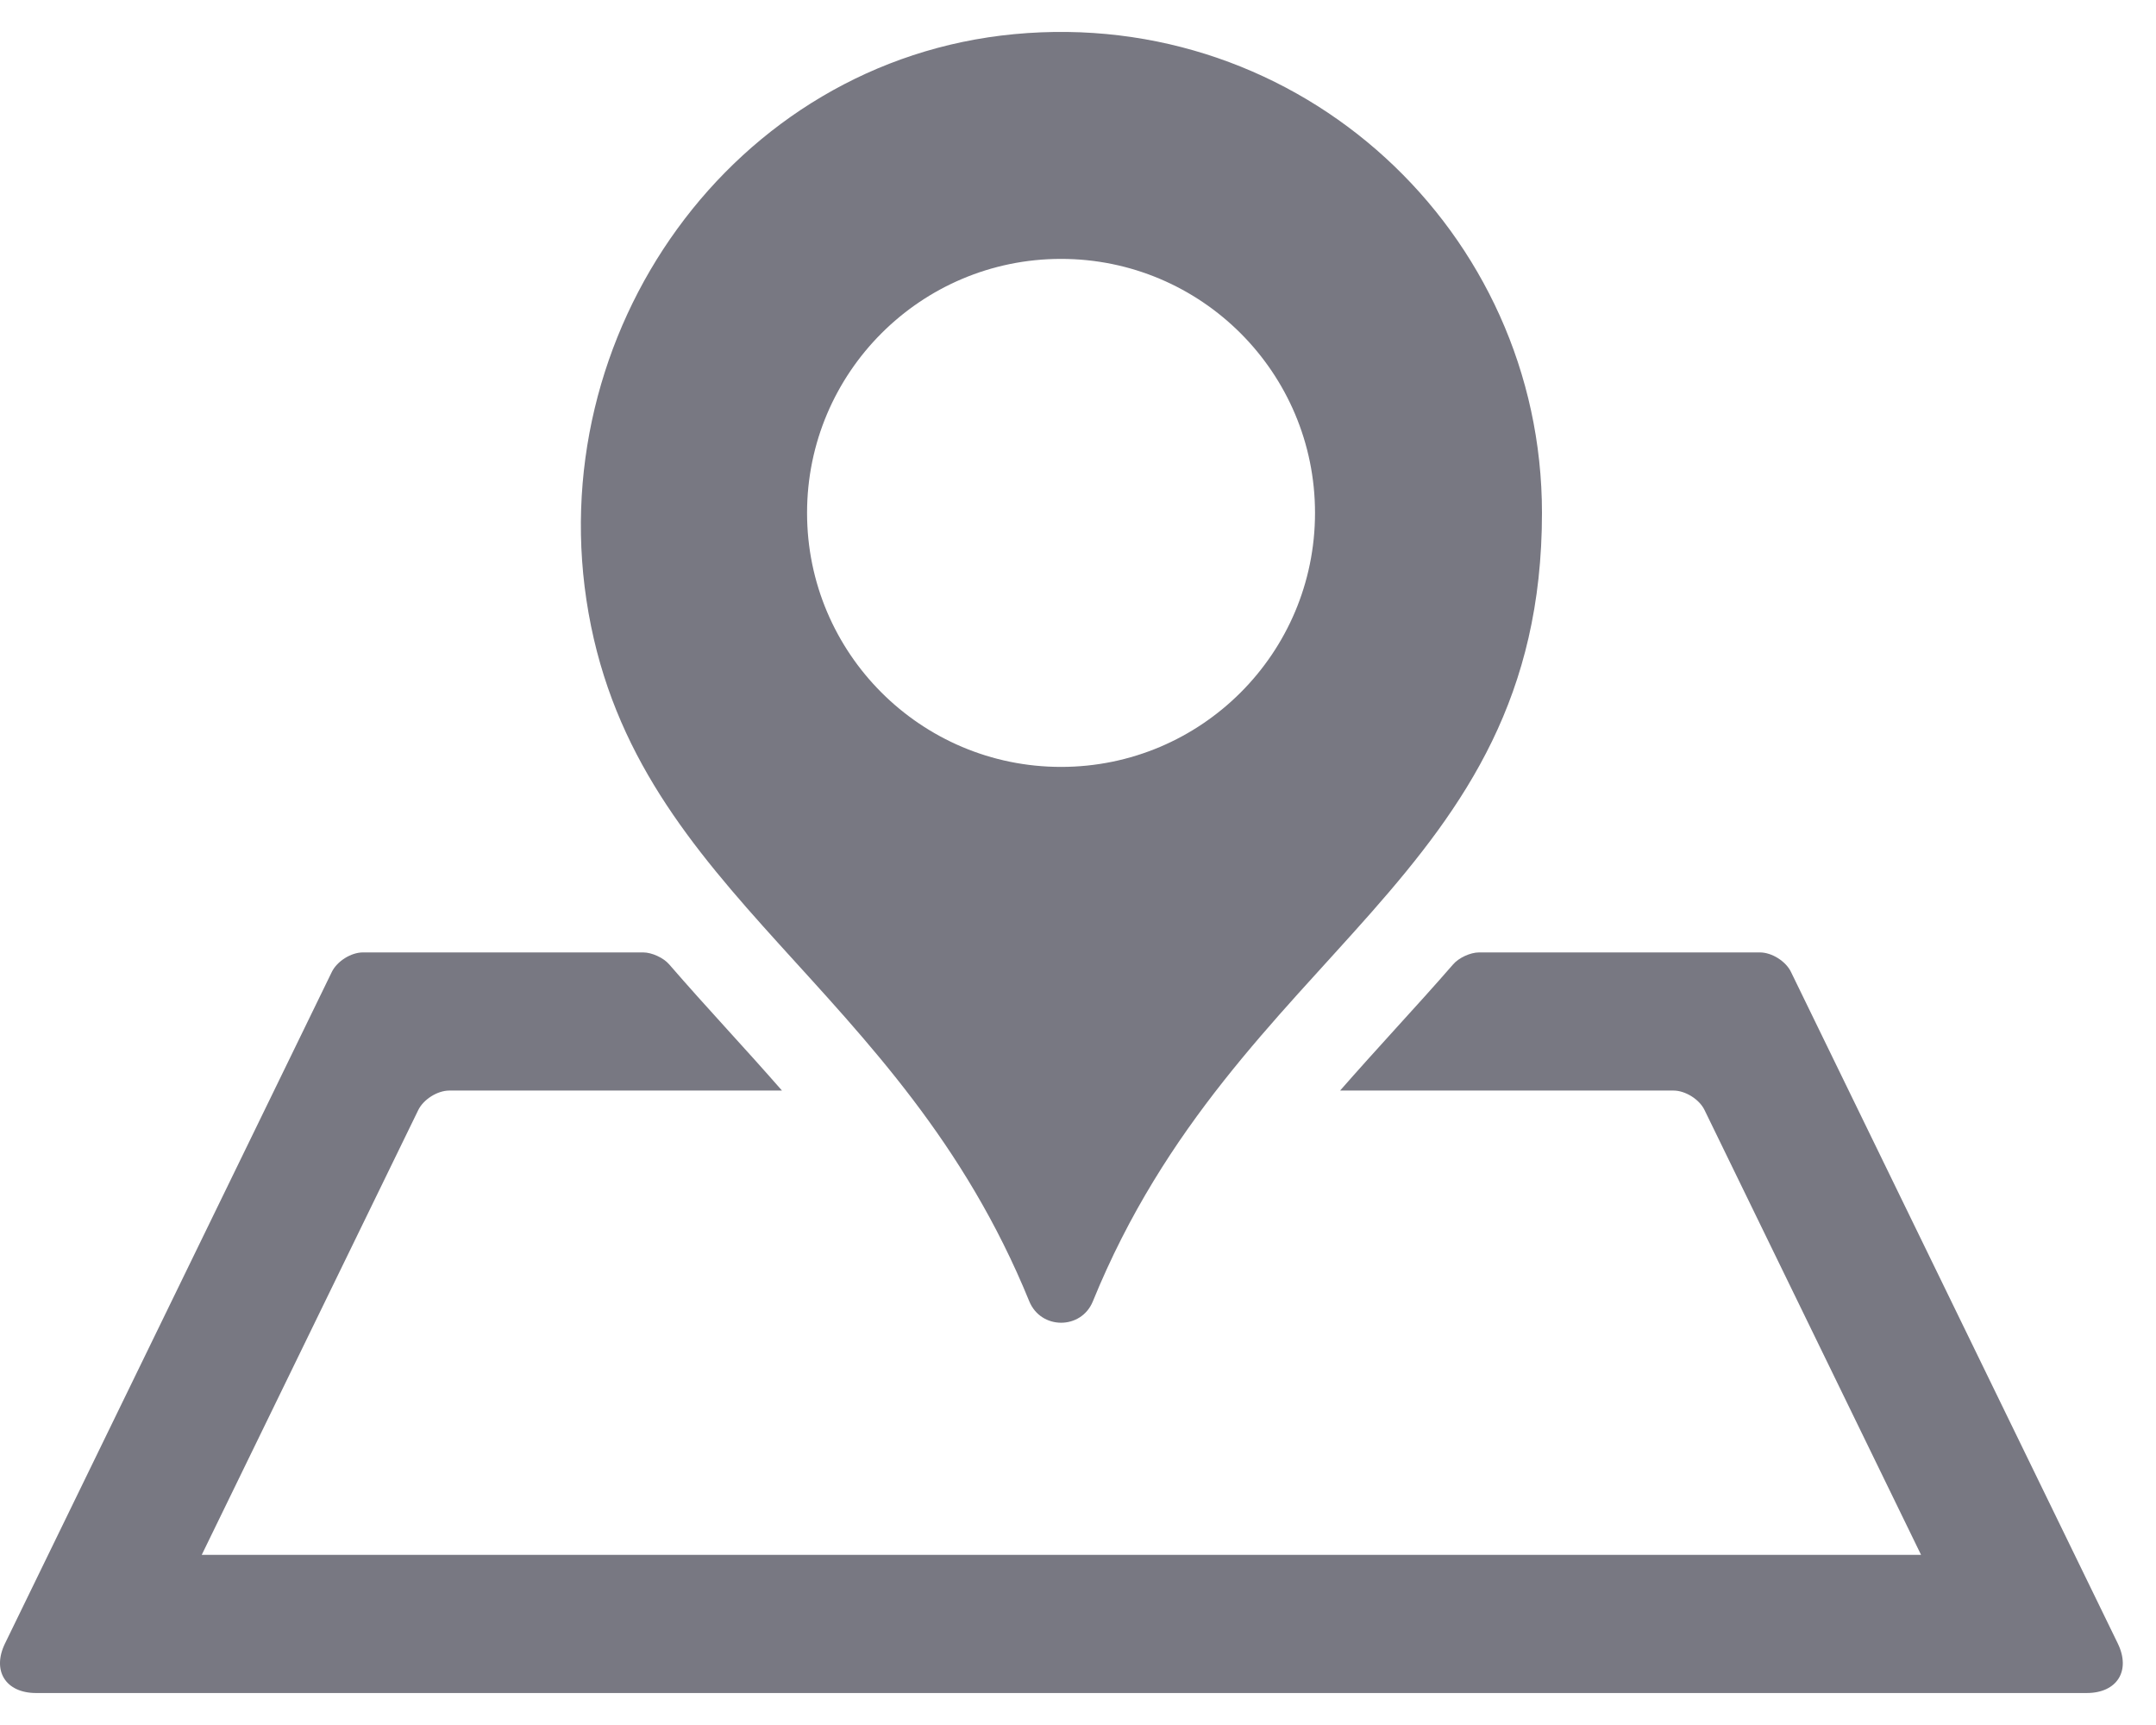 <svg width="30" height="24" viewBox="0 0 30 24" fill="none" xmlns="http://www.w3.org/2000/svg">
<g clip-path="url(#clip0)">
<path d="M24.92 13.521L29.468 22.865C29.653 23.245 29.459 23.555 29.036 23.555H0.502C0.079 23.555 -0.115 23.245 0.07 22.865L4.618 13.521C4.691 13.373 4.885 13.251 5.05 13.251H8.95C9.07 13.251 9.233 13.326 9.311 13.417C9.576 13.723 9.846 14.022 10.114 14.317C10.37 14.598 10.626 14.882 10.881 15.173H6.252C6.087 15.173 5.893 15.295 5.82 15.444L2.807 21.633H26.731L23.718 15.444C23.646 15.295 23.451 15.173 23.286 15.173H18.647C18.902 14.882 19.159 14.598 19.414 14.317C19.683 14.021 19.954 13.723 20.22 13.417C20.298 13.326 20.46 13.251 20.58 13.251H24.488C24.654 13.251 24.848 13.373 24.92 13.521ZM21.456 7.136C21.456 12.242 17.206 13.199 15.207 18.105C15.045 18.504 14.483 18.502 14.321 18.103C12.518 13.68 8.884 12.467 8.189 8.526C7.505 4.646 10.191 0.846 14.113 0.475C18.101 0.098 21.456 3.226 21.456 7.136ZM18.298 7.136C18.298 5.185 16.716 3.602 14.764 3.602C12.813 3.602 11.23 5.185 11.23 7.136C11.23 9.088 12.813 10.67 14.764 10.67C16.716 10.67 18.298 9.088 18.298 7.136Z" fill="#787882"/>
</g>
<defs>
<clipPath id="clip0">
<path d="M0 0H29.538V24H0V0Z" fill="white"/>
</clipPath>
</defs>
</svg>
